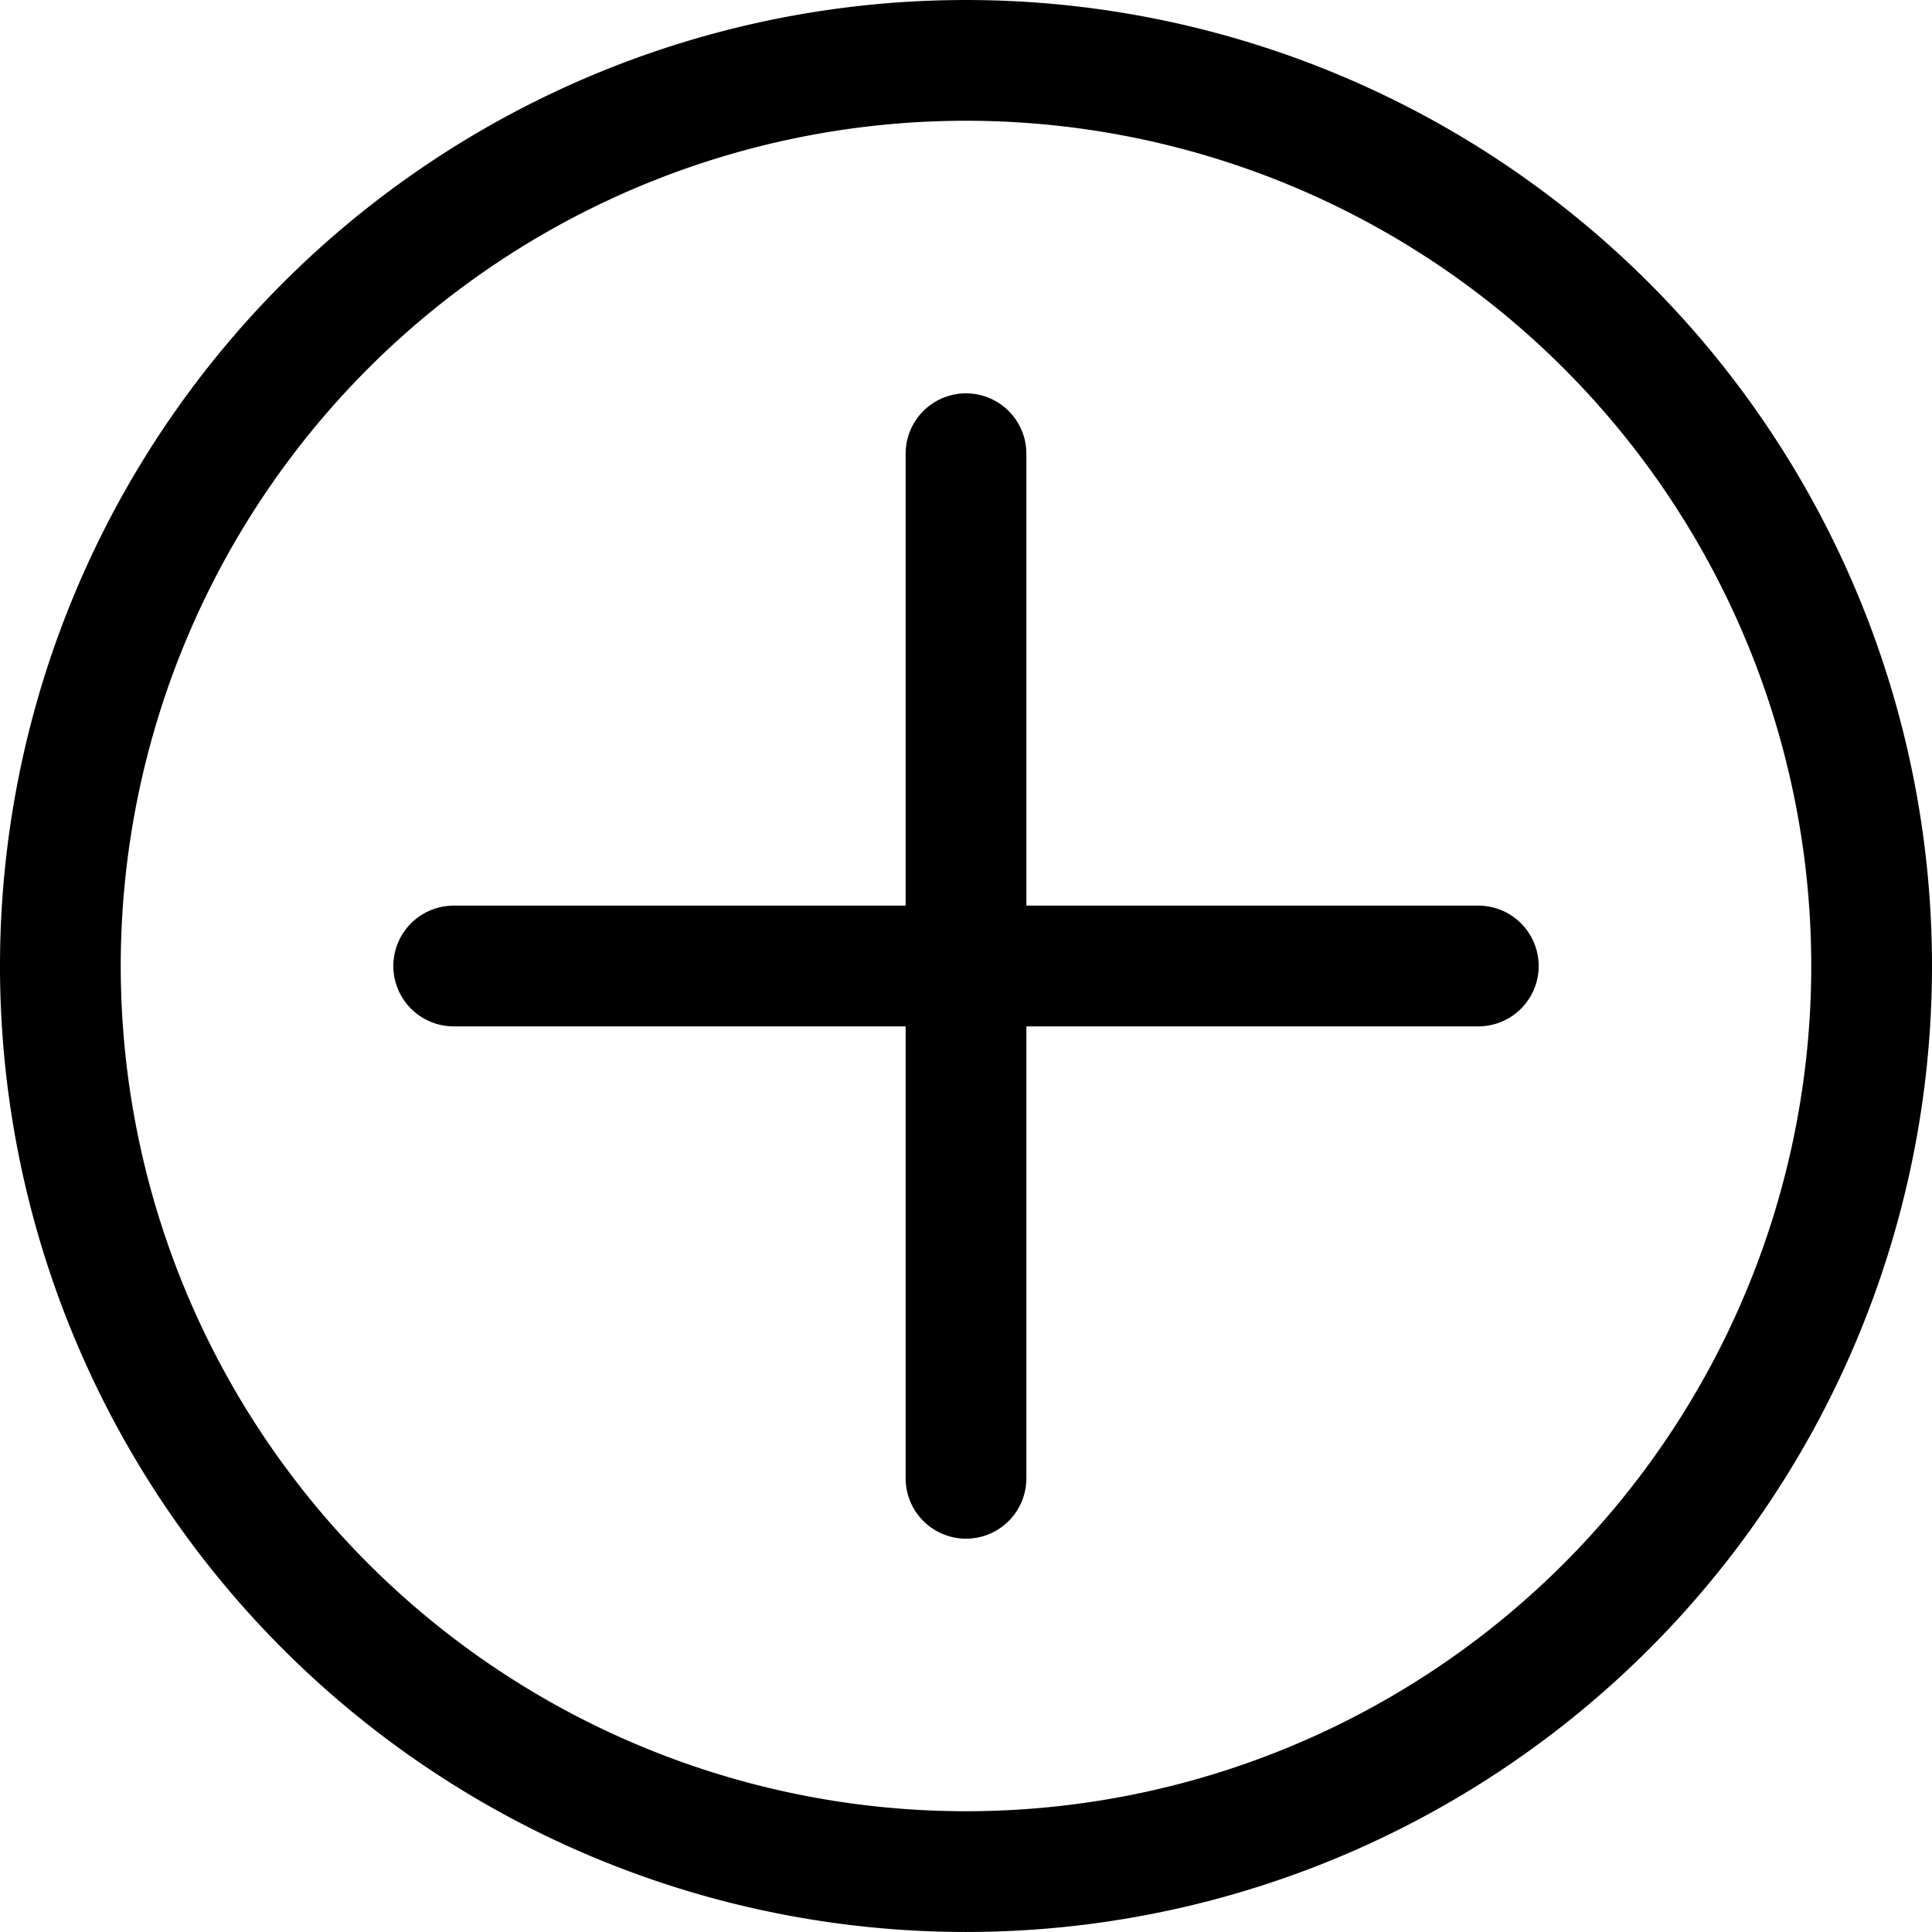 <svg xmlns="http://www.w3.org/2000/svg" width="24" height="24" viewBox="0 0 24 24">
  <g id="Interface-Essential_Form-Validation_remove-circle" data-name="Interface-Essential / Form-Validation / remove-circle" transform="translate(-447.005 -4383)">
    <g id="Group_400" data-name="Group 400">
      <g id="remove-circle">
        <path id="Oval_228" data-name="Oval 228" d="M466.96,4402.955a11.25,11.25,0,1,0-15.91,0A11.251,11.251,0,0,0,466.96,4402.955Z" fill="none" stroke="#000" stroke-linecap="round" stroke-linejoin="round" stroke-width="1.5"/>
        <path id="Shape_1779" data-name="Shape 1779" d="M459.005,4401.364v-12.728" fill="none" stroke="#000" stroke-linecap="round" stroke-linejoin="round" stroke-width="1.5"/>
        <path id="Shape_1780" data-name="Shape 1780" d="M465.369,4395H452.641" fill="none" stroke="#000" stroke-linecap="round" stroke-linejoin="round" stroke-width="1.5"/>
      </g>
    </g>
  </g>
</svg>
